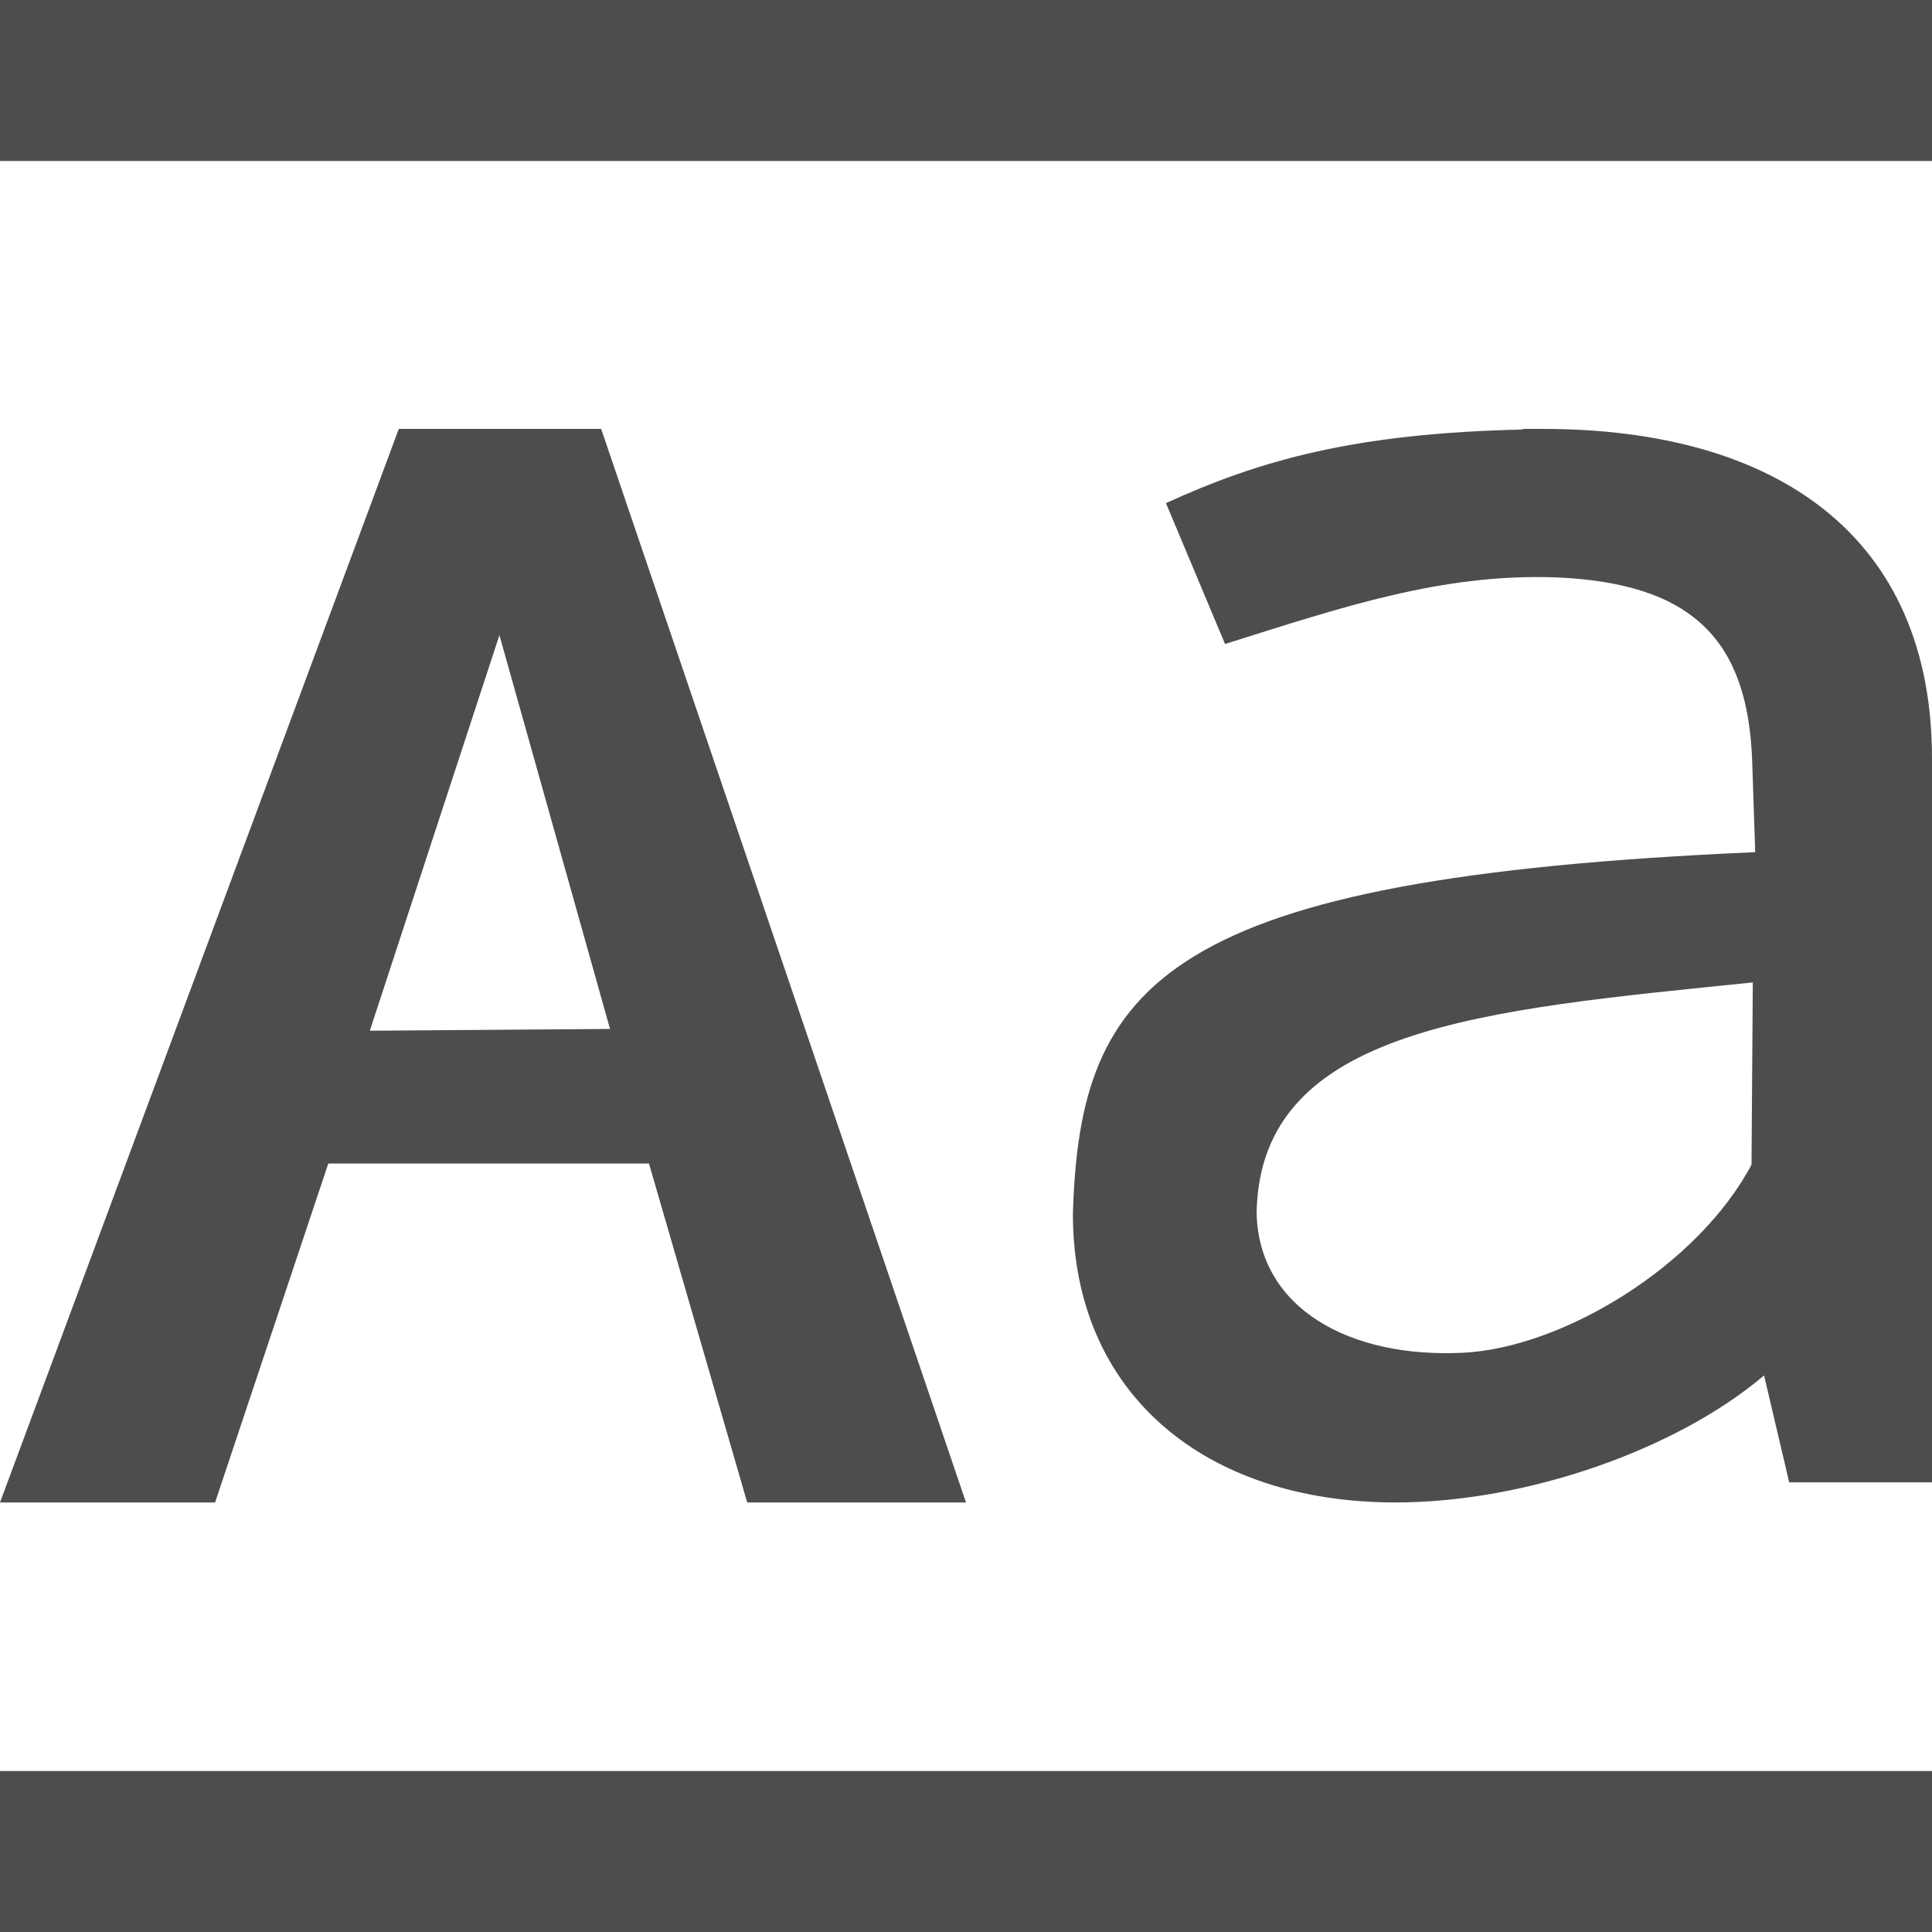 <?xml version="1.0" encoding="UTF-8"?>
<svg xmlns="http://www.w3.org/2000/svg" xmlns:xlink="http://www.w3.org/1999/xlink" width="12pt" height="12pt" viewBox="0 0 12 12" version="1.1">
<g id="surface1">
<path style=" stroke:none;fill-rule:nonzero;fill:rgb(30.196%,30.196%,30.196%);fill-opacity:1;" d="M 0 0 L 0 1 L 12 1 L 12 0 Z M 2.477 2.664 L 0 9.332 L 1.336 9.332 L 2.039 7.227 L 4.031 7.227 L 4.641 9.332 L 6 9.332 L 3.734 2.664 Z M 9.457 2.664 L 9.457 2.668 C 8.414 2.691 7.824 2.859 7.242 3.125 L 7.609 4 C 8.34 3.77 8.953 3.562 9.66 3.586 C 10.523 3.621 10.855 3.984 10.883 4.723 L 10.902 5.293 C 7.227 5.453 6.707 6.102 6.664 7.539 C 6.664 8.66 7.488 9.332 8.668 9.332 C 9.48 9.332 10.414 9.004 10.957 8.543 L 11.113 9.207 L 12 9.207 L 12 4.711 C 12 3.336 11.043 2.664 9.582 2.664 Z M 3.102 3.945 L 3.789 6.391 L 2.297 6.402 Z M 10.887 6.102 C 10.887 6.109 10.879 7.234 10.879 7.234 C 10.543 7.867 9.703 8.371 9.09 8.402 C 8.387 8.438 7.816 8.129 7.805 7.531 C 7.828 6.379 9.215 6.273 10.887 6.102 Z M 0 11 L 0 12 L 12 12 L 12 11 Z M 0 11 "/>
</g>
</svg>
